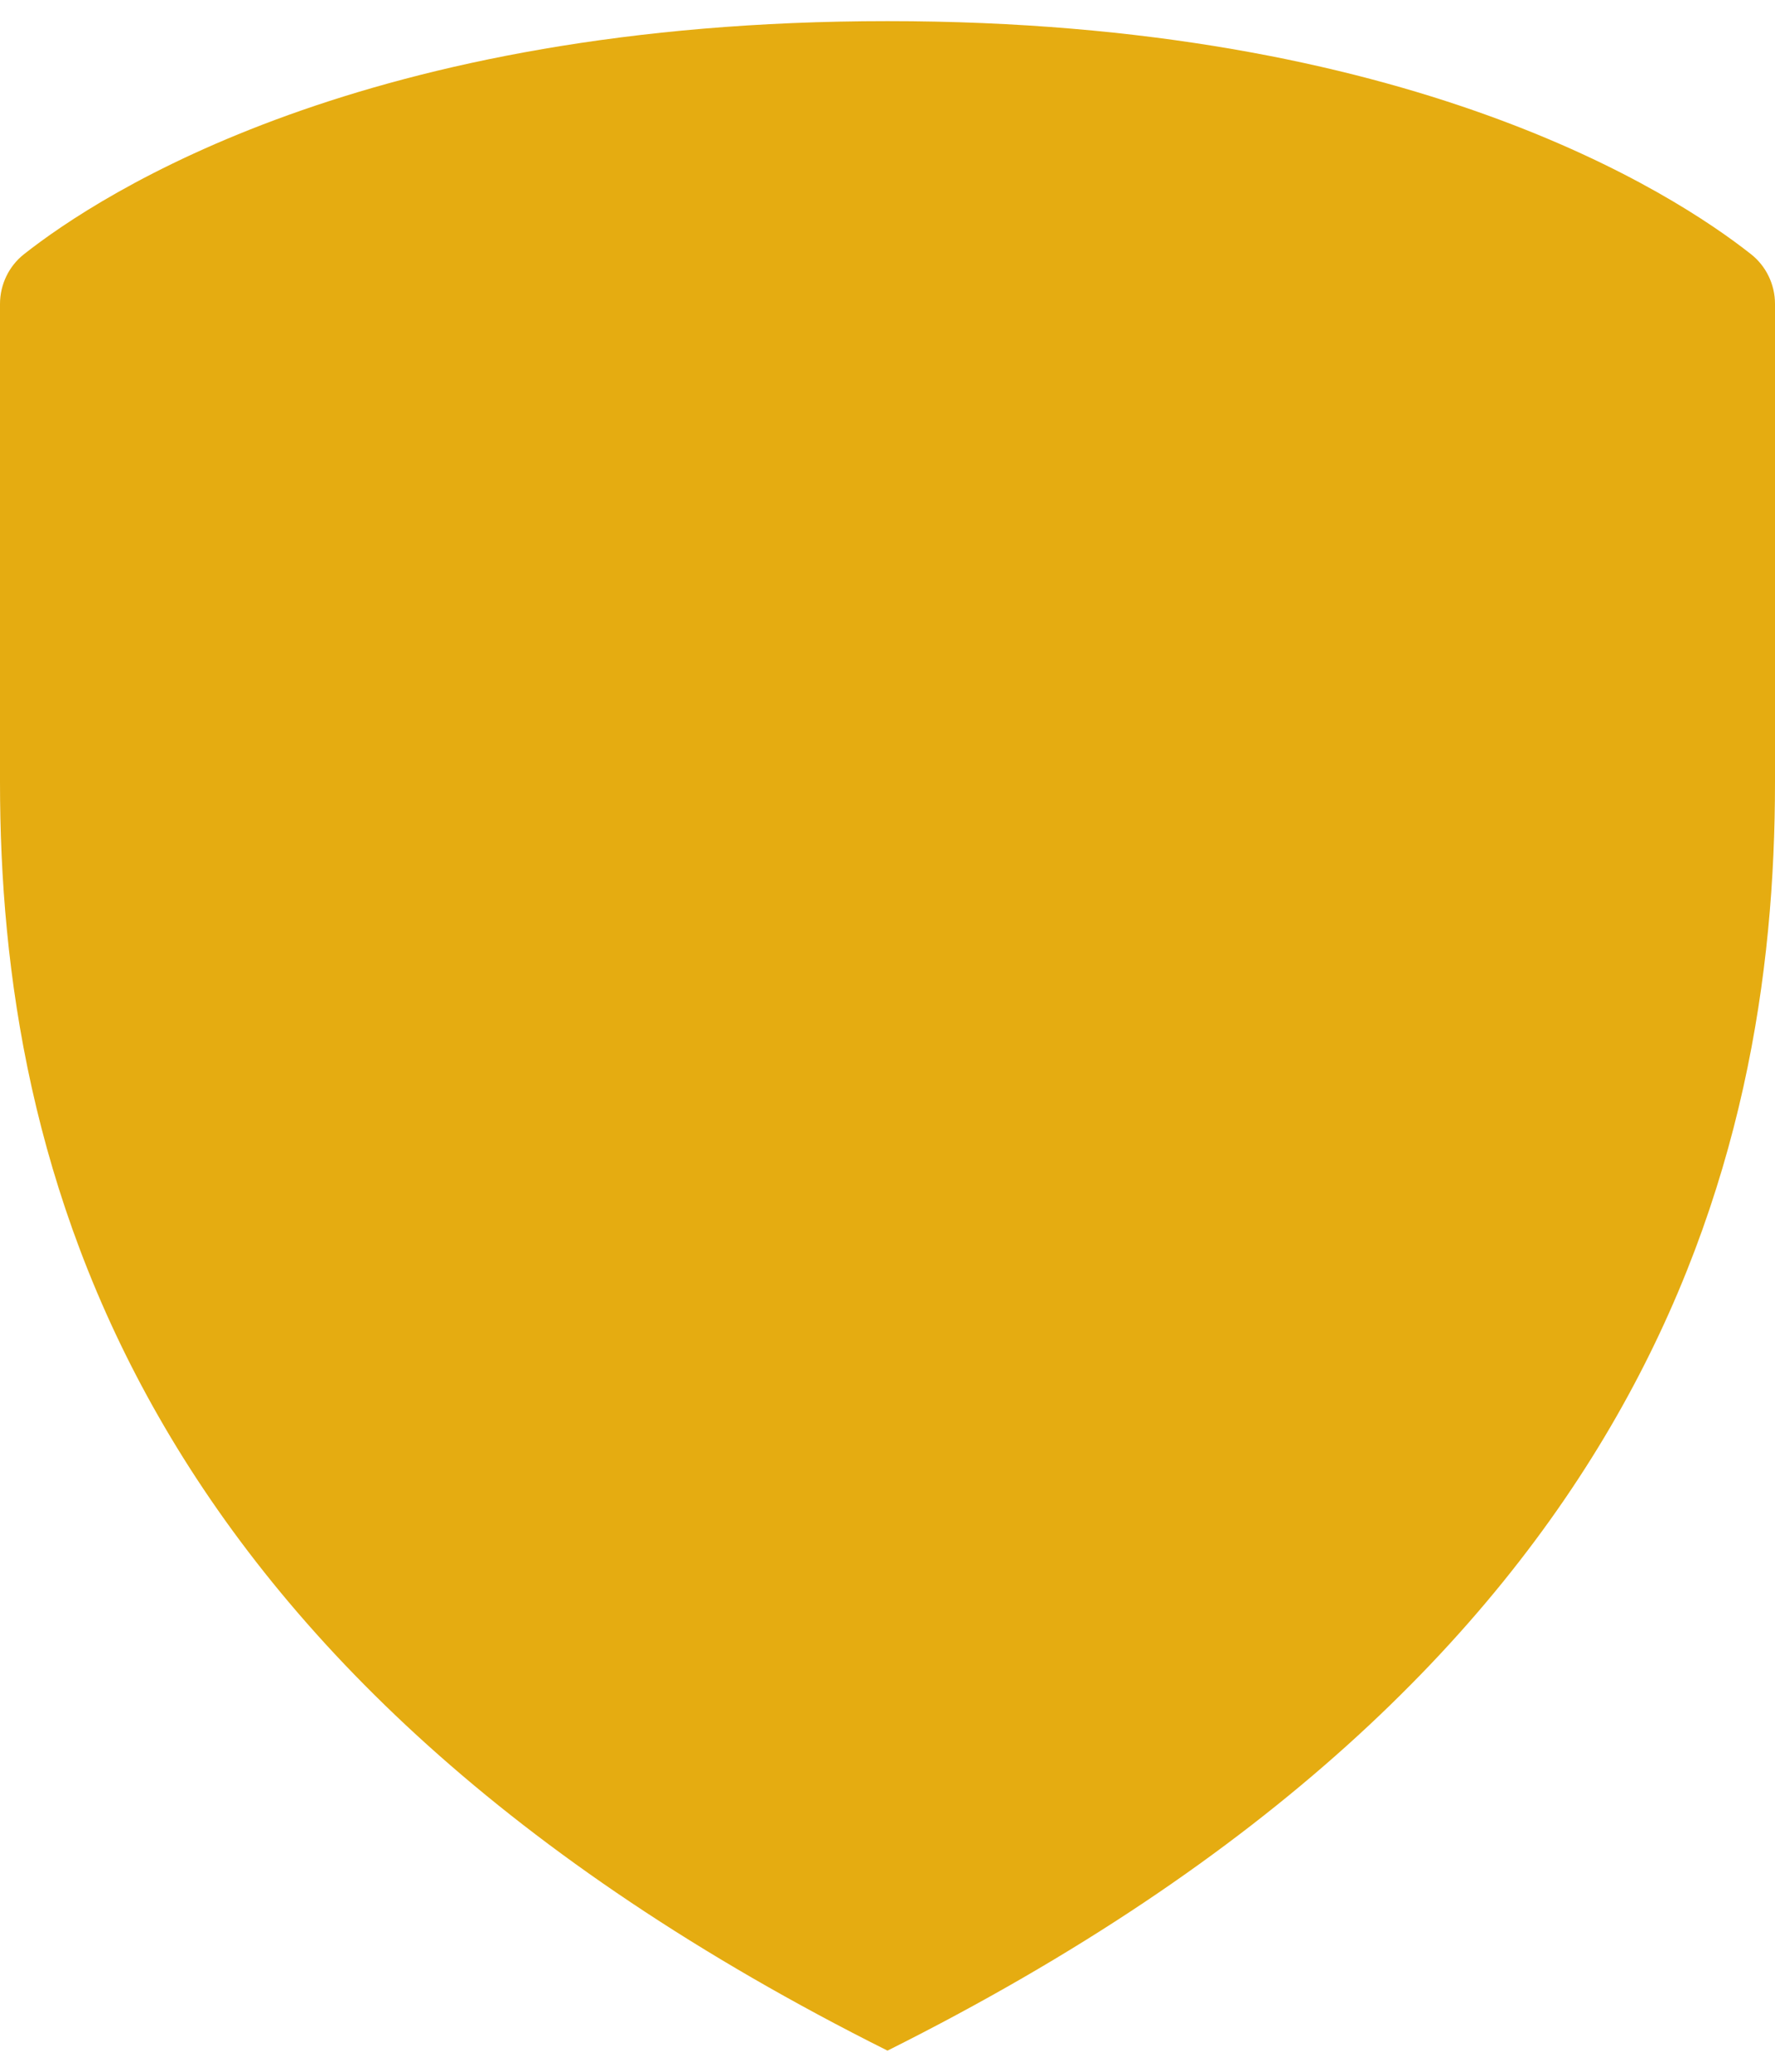 <?xml version="1.0" encoding="utf-8"?>
<!-- Generator: Adobe Illustrator 16.0.0, SVG Export Plug-In . SVG Version: 6.00 Build 0)  -->
<!DOCTYPE svg PUBLIC "-//W3C//DTD SVG 1.1//EN" "http://www.w3.org/Graphics/SVG/1.1/DTD/svg11.dtd">
<svg version="1.1" id="Layer_1" xmlns="http://www.w3.org/2000/svg" xmlns:xlink="http://www.w3.org/1999/xlink" x="0px" y="0px"
	 width="30px" height="35px" viewBox="0 0 30 35" enable-background="new 0 0 30 35" xml:space="preserve">
<path fill="#E5AC11" d="M29.594,4.294C28.297,3.271,23.836,0.357,15,0.357c-8.834,0-13.297,2.915-14.594,3.937
	C0.15,4.495,0,4.808,0,5.134v8.08c0,6.429,2.143,15,15,21.429c12.857-6.429,15-15,15-21.429v-8.08
	C30,4.807,29.85,4.495,29.594,4.294z"/>
</svg>

